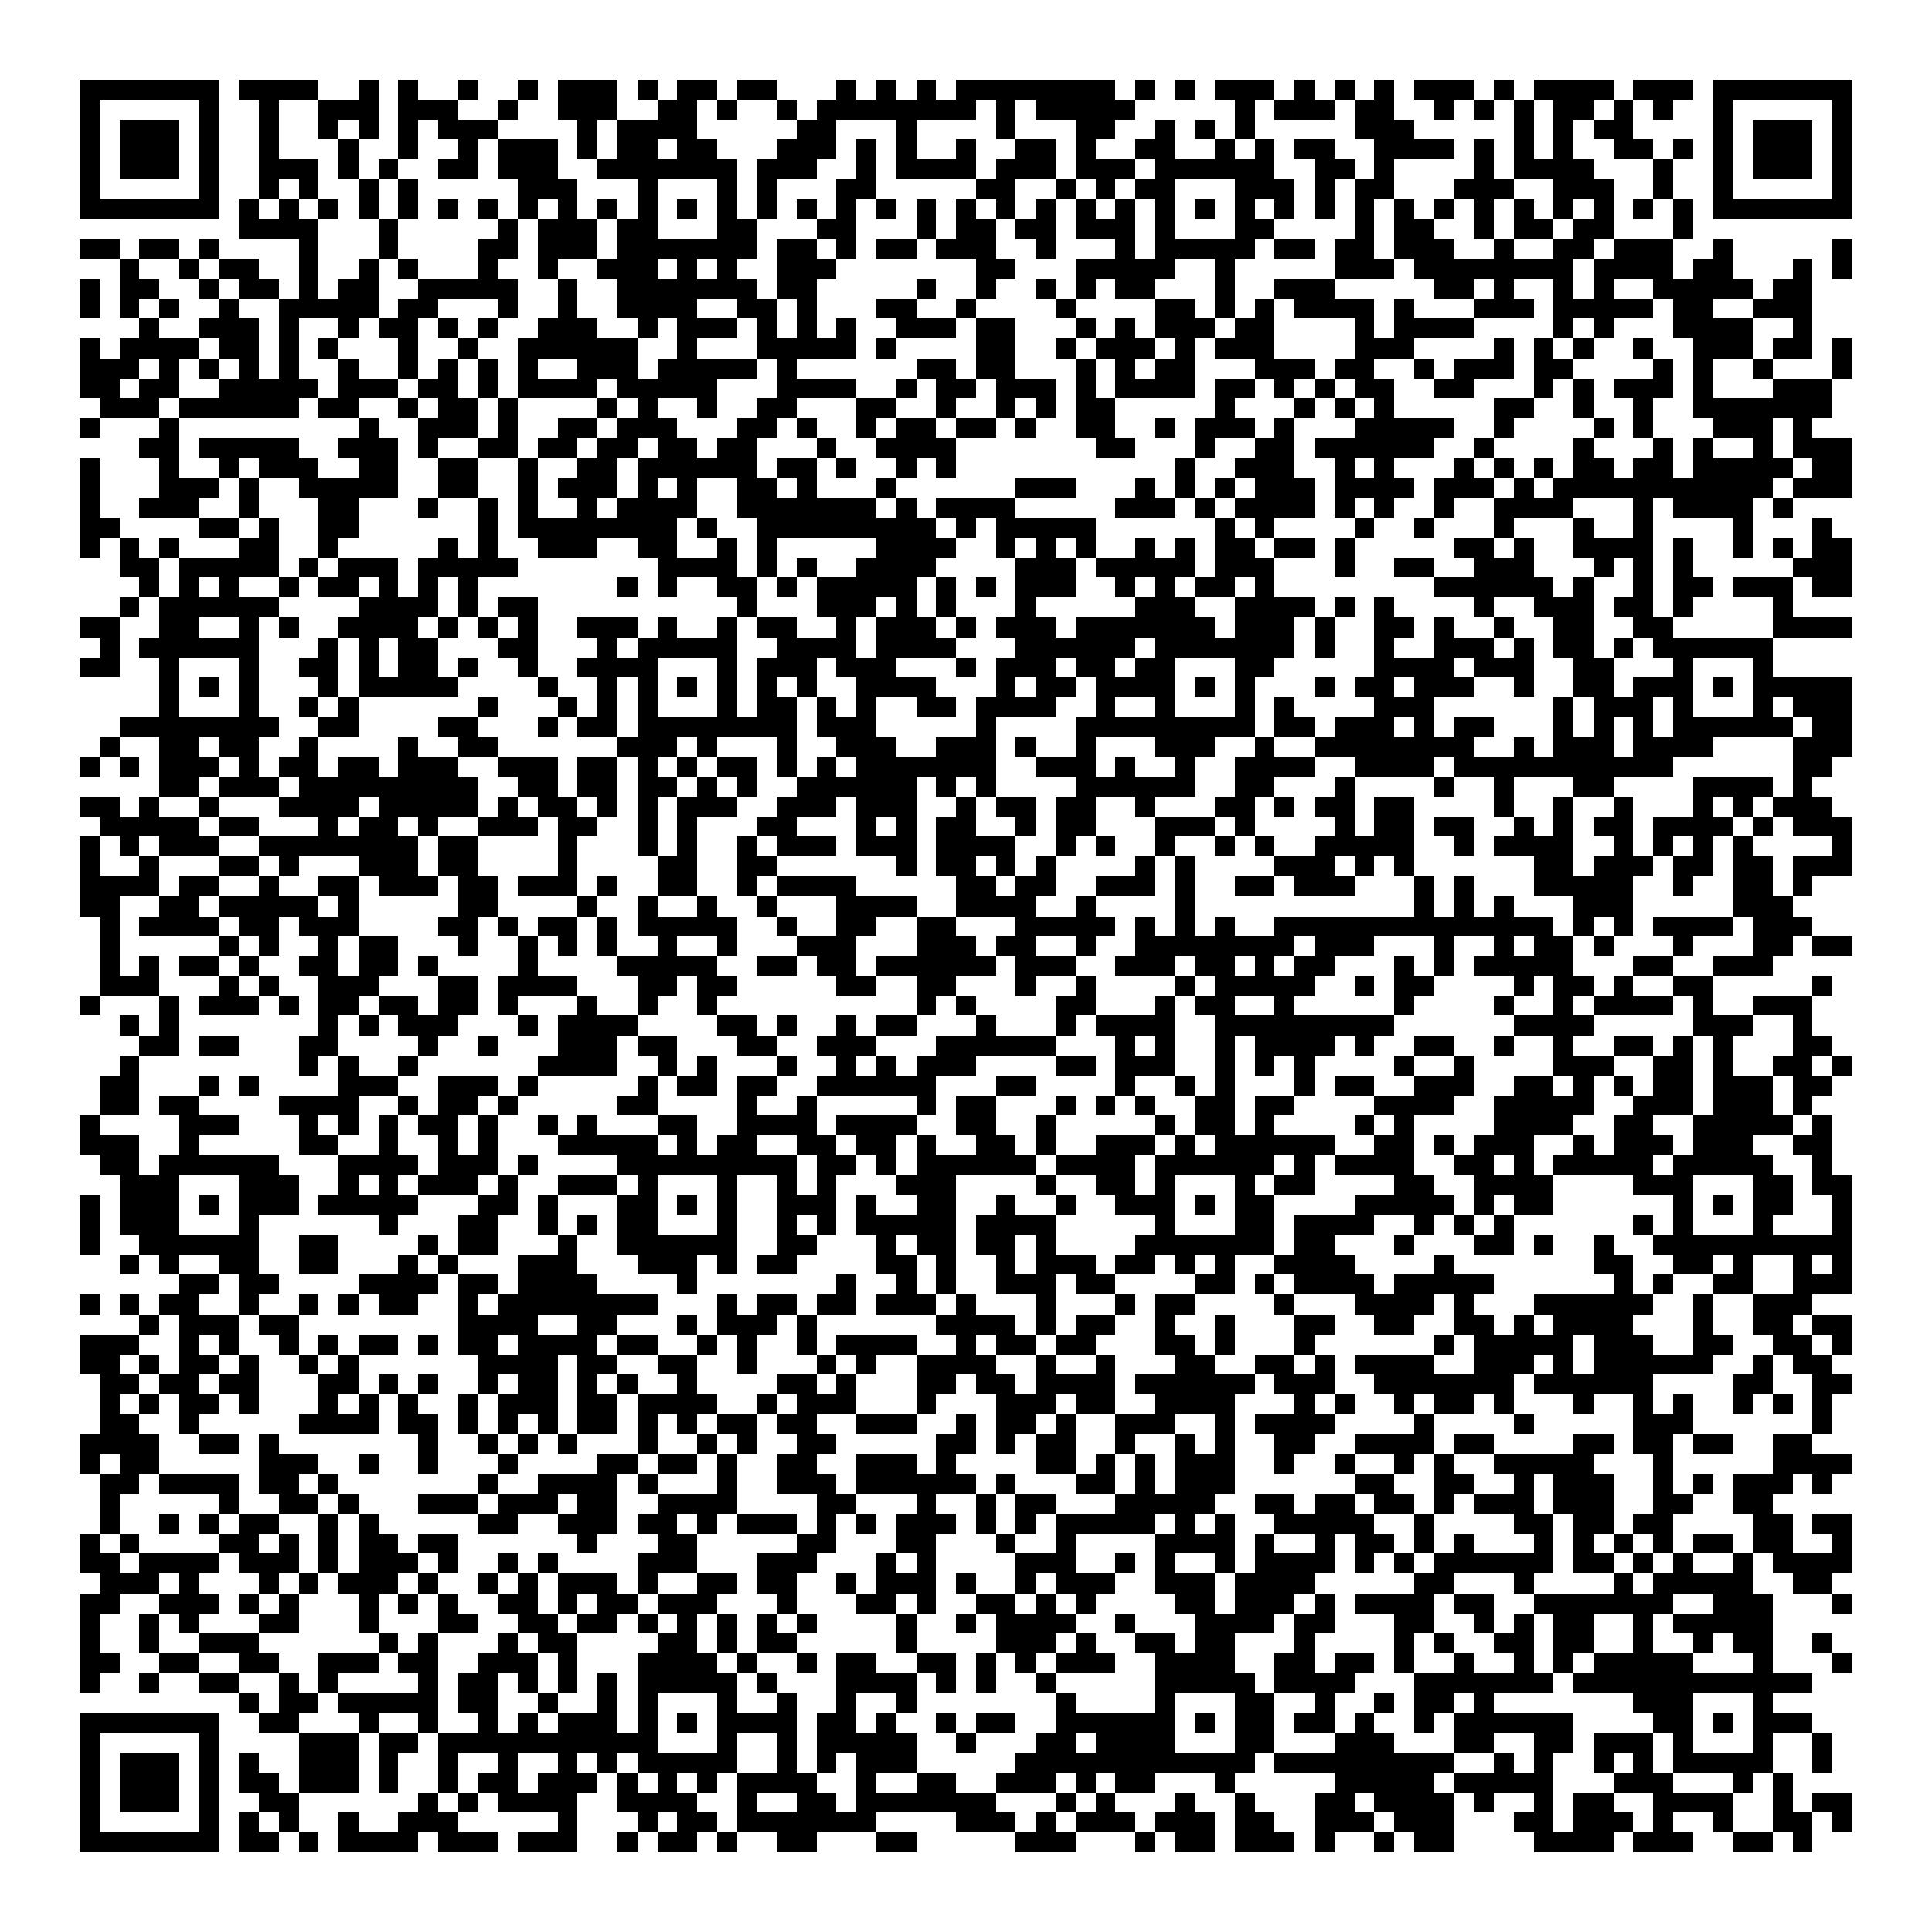<svg xmlns="http://www.w3.org/2000/svg" viewBox="0 0 97 97" shape-rendering="crispEdges"><path fill="#ffffff" d="M0 0h97v97H0z"/><path stroke="#000000" d="M4 4.5h7m1 0h4m2 0h1m1 0h1m2 0h1m2 0h1m1 0h3m1 0h1m1 0h2m1 0h2m3 0h1m1 0h1m1 0h1m1 0h8m1 0h1m1 0h1m1 0h3m1 0h1m1 0h1m1 0h1m1 0h3m1 0h1m1 0h4m1 0h3m1 0h7M4 5.5h1m5 0h1m2 0h1m2 0h3m1 0h3m2 0h1m2 0h3m2 0h2m1 0h1m2 0h1m1 0h8m1 0h1m1 0h5m5 0h1m1 0h3m1 0h2m2 0h1m1 0h1m1 0h1m1 0h2m1 0h1m1 0h1m2 0h1m5 0h1M4 6.5h1m1 0h3m1 0h1m2 0h1m2 0h1m1 0h1m1 0h1m1 0h3m4 0h1m1 0h4m5 0h2m3 0h1m4 0h1m3 0h2m2 0h1m1 0h1m1 0h1m5 0h3m5 0h1m1 0h1m1 0h2m4 0h1m1 0h3m1 0h1M4 7.5h1m1 0h3m1 0h1m2 0h1m3 0h1m2 0h1m2 0h1m1 0h3m1 0h1m1 0h2m1 0h2m3 0h3m1 0h1m1 0h1m2 0h1m2 0h2m1 0h1m2 0h2m2 0h1m1 0h1m1 0h2m2 0h4m1 0h1m1 0h1m1 0h1m2 0h2m1 0h1m1 0h1m1 0h3m1 0h1M4 8.5h1m1 0h3m1 0h1m2 0h3m1 0h1m1 0h1m2 0h2m1 0h3m2 0h7m1 0h3m2 0h1m1 0h4m1 0h3m1 0h3m1 0h6m2 0h2m1 0h1m4 0h1m1 0h4m3 0h1m2 0h1m1 0h3m1 0h1M4 9.5h1m5 0h1m2 0h1m1 0h1m2 0h1m1 0h1m5 0h3m3 0h1m3 0h1m1 0h1m3 0h2m5 0h2m2 0h1m1 0h1m1 0h2m3 0h3m1 0h1m1 0h2m3 0h3m2 0h3m2 0h1m2 0h1m5 0h1M4 10.5h7m1 0h1m1 0h1m1 0h1m1 0h1m1 0h1m1 0h1m1 0h1m1 0h1m1 0h1m1 0h1m1 0h1m1 0h1m1 0h1m1 0h1m1 0h1m1 0h1m1 0h1m1 0h1m1 0h1m1 0h1m1 0h1m1 0h1m1 0h1m1 0h1m1 0h1m1 0h1m1 0h1m1 0h1m1 0h1m1 0h1m1 0h1m1 0h1m1 0h1m1 0h1m1 0h1m1 0h1m1 0h1m1 0h7M12 11.5h4m3 0h1m5 0h1m1 0h3m1 0h2m3 0h2m3 0h2m3 0h1m1 0h2m1 0h2m1 0h3m1 0h1m3 0h2m4 0h1m1 0h2m2 0h1m1 0h2m1 0h2m3 0h1M4 12.5h2m1 0h2m1 0h1m4 0h1m3 0h1m4 0h2m1 0h3m1 0h7m1 0h2m1 0h1m1 0h2m1 0h3m2 0h1m3 0h1m1 0h5m1 0h2m1 0h2m1 0h3m2 0h1m2 0h2m1 0h3m2 0h1m5 0h1M6 13.5h1m2 0h1m1 0h2m2 0h1m2 0h1m1 0h1m3 0h1m2 0h1m2 0h3m1 0h1m1 0h1m2 0h3m7 0h2m3 0h5m2 0h1m5 0h3m1 0h8m1 0h4m1 0h2m3 0h1m1 0h1M4 14.5h1m1 0h2m2 0h1m1 0h2m1 0h1m1 0h2m2 0h5m2 0h1m2 0h7m1 0h2m5 0h1m2 0h1m2 0h1m1 0h1m1 0h2m3 0h1m2 0h3m5 0h2m1 0h1m2 0h1m1 0h1m2 0h5m1 0h2M4 15.5h1m1 0h1m1 0h1m2 0h1m2 0h5m1 0h2m3 0h1m2 0h1m2 0h4m2 0h2m1 0h1m3 0h2m2 0h1m4 0h1m4 0h2m1 0h1m1 0h1m1 0h4m1 0h1m3 0h3m1 0h5m1 0h2m2 0h3M7 16.5h1m2 0h3m1 0h1m2 0h1m1 0h2m1 0h1m1 0h1m2 0h3m2 0h1m1 0h3m1 0h1m1 0h1m1 0h1m2 0h3m1 0h2m3 0h1m1 0h1m1 0h3m1 0h2m4 0h1m1 0h4m4 0h1m1 0h1m3 0h4m2 0h1M4 17.5h1m1 0h4m1 0h2m1 0h1m1 0h1m3 0h1m2 0h1m2 0h6m2 0h1m3 0h5m1 0h1m4 0h2m2 0h1m1 0h3m1 0h1m1 0h3m4 0h3m4 0h1m1 0h1m1 0h1m2 0h1m2 0h3m1 0h2m1 0h1M4 18.5h3m1 0h1m1 0h1m1 0h1m1 0h1m2 0h1m2 0h1m1 0h1m1 0h1m1 0h1m2 0h3m1 0h5m1 0h1m6 0h2m1 0h2m3 0h1m1 0h1m1 0h2m3 0h3m1 0h2m2 0h1m1 0h3m1 0h2m4 0h1m1 0h1m2 0h1m3 0h1M4 19.5h2m1 0h2m2 0h5m1 0h3m1 0h2m1 0h1m1 0h4m1 0h5m3 0h4m2 0h1m1 0h2m1 0h3m1 0h1m1 0h4m1 0h2m1 0h1m1 0h1m1 0h2m2 0h2m3 0h1m1 0h1m1 0h3m1 0h1m3 0h3M5 20.5h3m1 0h6m1 0h2m2 0h1m1 0h2m1 0h1m4 0h1m1 0h1m2 0h1m2 0h2m3 0h2m2 0h1m2 0h1m1 0h1m1 0h2m5 0h1m3 0h1m1 0h1m1 0h1m5 0h2m2 0h1m2 0h1m2 0h7M4 21.5h1m3 0h1m9 0h1m2 0h3m1 0h1m2 0h2m1 0h3m3 0h2m1 0h1m2 0h1m1 0h2m1 0h2m1 0h1m2 0h2m2 0h1m1 0h3m1 0h1m3 0h5m2 0h1m4 0h1m1 0h1m3 0h3m1 0h1M7 22.5h2m1 0h5m2 0h3m1 0h1m2 0h2m1 0h2m1 0h2m1 0h2m1 0h2m3 0h1m2 0h4m7 0h2m3 0h1m2 0h2m1 0h6m2 0h1m4 0h1m3 0h1m1 0h1m2 0h1m1 0h3M4 23.5h1m3 0h1m2 0h1m1 0h3m2 0h2m2 0h2m2 0h1m2 0h2m1 0h6m1 0h2m1 0h1m2 0h1m1 0h1m11 0h1m2 0h3m2 0h1m1 0h1m3 0h1m1 0h1m1 0h1m1 0h2m1 0h2m1 0h5m1 0h2M4 24.5h1m3 0h3m1 0h1m2 0h5m2 0h2m2 0h1m1 0h3m1 0h1m1 0h1m2 0h2m1 0h1m3 0h1m6 0h3m3 0h1m1 0h1m1 0h1m1 0h3m1 0h4m1 0h3m1 0h1m1 0h11m1 0h3M4 25.5h1m2 0h3m2 0h1m3 0h2m3 0h1m2 0h1m1 0h1m2 0h1m1 0h4m2 0h7m1 0h1m1 0h4m5 0h3m1 0h1m1 0h4m1 0h1m1 0h1m2 0h1m2 0h4m3 0h1m1 0h4m1 0h1M4 26.5h2m4 0h2m1 0h1m2 0h2m6 0h1m1 0h8m1 0h1m2 0h9m1 0h1m1 0h5m6 0h1m1 0h1m4 0h1m2 0h1m3 0h1m3 0h1m2 0h1m4 0h1m3 0h1M4 27.5h1m1 0h1m1 0h1m3 0h2m2 0h1m5 0h1m1 0h1m2 0h3m2 0h2m2 0h1m1 0h1m5 0h4m2 0h1m1 0h1m1 0h1m2 0h1m1 0h1m1 0h2m1 0h2m1 0h1m5 0h2m1 0h1m2 0h4m1 0h1m2 0h1m1 0h1m1 0h2M6 28.5h2m1 0h5m1 0h1m1 0h3m1 0h5m7 0h4m1 0h1m1 0h1m2 0h4m4 0h3m1 0h5m1 0h3m3 0h1m2 0h2m2 0h3m3 0h1m1 0h1m1 0h1m5 0h3M7 29.5h1m1 0h1m1 0h1m2 0h1m1 0h2m1 0h1m1 0h1m1 0h1m7 0h1m1 0h1m2 0h2m1 0h1m1 0h5m1 0h1m1 0h1m1 0h3m2 0h1m1 0h1m1 0h2m1 0h1m8 0h6m1 0h1m2 0h1m1 0h2m1 0h3m1 0h2M6 30.5h1m1 0h6m4 0h4m1 0h1m1 0h2m10 0h1m3 0h3m1 0h1m1 0h1m3 0h1m5 0h3m2 0h4m1 0h1m1 0h1m4 0h1m2 0h3m1 0h2m1 0h1m4 0h1M4 31.5h2m2 0h2m2 0h1m1 0h1m2 0h4m1 0h1m1 0h1m1 0h1m2 0h3m1 0h1m2 0h1m1 0h2m2 0h1m1 0h3m1 0h1m1 0h3m1 0h7m1 0h3m1 0h1m2 0h2m1 0h1m2 0h1m2 0h2m2 0h2m5 0h4M5 32.5h1m1 0h6m3 0h1m1 0h1m1 0h2m3 0h2m3 0h1m1 0h5m2 0h4m1 0h4m3 0h6m1 0h7m1 0h1m2 0h1m2 0h3m1 0h1m1 0h2m1 0h1m1 0h6M4 33.5h2m2 0h1m3 0h1m2 0h2m1 0h1m1 0h2m1 0h1m2 0h1m2 0h4m3 0h1m1 0h3m1 0h3m3 0h1m1 0h3m1 0h2m1 0h2m3 0h2m5 0h4m1 0h3m2 0h2m3 0h1m3 0h1M8 34.5h1m1 0h1m1 0h1m3 0h1m1 0h5m4 0h1m2 0h1m1 0h1m1 0h1m1 0h1m1 0h1m1 0h1m2 0h4m3 0h1m1 0h2m1 0h4m1 0h1m1 0h1m3 0h1m1 0h2m1 0h3m2 0h1m2 0h2m1 0h3m1 0h1m1 0h5M8 35.5h1m3 0h1m2 0h1m1 0h1m6 0h1m3 0h1m1 0h1m1 0h1m3 0h1m1 0h2m1 0h1m1 0h1m2 0h2m1 0h4m2 0h1m2 0h1m3 0h1m1 0h1m4 0h3m6 0h1m1 0h3m1 0h1m3 0h1m1 0h3M6 36.5h8m2 0h2m4 0h2m3 0h1m1 0h2m1 0h8m1 0h3m5 0h1m4 0h9m1 0h2m1 0h3m1 0h1m1 0h2m3 0h1m1 0h1m1 0h1m1 0h6m1 0h2M5 37.5h1m2 0h2m1 0h2m2 0h1m4 0h1m2 0h2m6 0h3m1 0h1m3 0h1m2 0h3m2 0h3m1 0h1m2 0h1m3 0h3m2 0h1m2 0h8m2 0h1m1 0h3m1 0h4m4 0h3M4 38.5h1m1 0h1m1 0h3m1 0h1m1 0h2m1 0h2m1 0h3m2 0h3m1 0h2m1 0h1m1 0h1m1 0h2m1 0h1m1 0h1m1 0h7m2 0h3m1 0h1m2 0h1m2 0h4m2 0h4m1 0h11m6 0h2M8 39.5h2m1 0h3m1 0h9m2 0h2m1 0h2m1 0h2m1 0h1m1 0h1m2 0h6m1 0h1m1 0h1m4 0h6m2 0h2m3 0h1m4 0h1m2 0h1m3 0h2m4 0h4m1 0h1M4 40.5h2m1 0h1m2 0h1m3 0h4m1 0h5m1 0h1m1 0h2m1 0h1m1 0h1m1 0h3m2 0h3m1 0h3m2 0h1m1 0h2m1 0h2m2 0h1m3 0h2m1 0h1m1 0h2m1 0h2m4 0h1m2 0h1m2 0h1m3 0h1m1 0h1m1 0h3M5 41.5h5m1 0h2m3 0h1m1 0h2m1 0h1m2 0h3m1 0h2m2 0h1m1 0h1m3 0h2m3 0h1m1 0h1m1 0h2m2 0h1m1 0h2m3 0h3m1 0h1m4 0h1m1 0h2m1 0h2m2 0h1m1 0h1m1 0h2m1 0h4m1 0h1m1 0h3M4 42.5h1m1 0h1m1 0h3m2 0h8m1 0h2m4 0h1m3 0h1m1 0h1m2 0h1m1 0h3m1 0h3m1 0h4m2 0h1m1 0h1m2 0h1m2 0h1m1 0h1m2 0h5m2 0h1m1 0h4m2 0h1m1 0h1m1 0h1m1 0h1m4 0h1M4 43.5h1m2 0h1m3 0h2m1 0h1m3 0h3m1 0h2m4 0h1m4 0h2m2 0h2m6 0h1m1 0h2m1 0h1m1 0h1m4 0h1m1 0h1m4 0h3m1 0h1m1 0h1m6 0h2m1 0h3m1 0h2m1 0h2m1 0h3M4 44.5h4m1 0h2m2 0h1m2 0h2m1 0h3m1 0h2m1 0h3m1 0h1m2 0h2m2 0h1m1 0h4m5 0h2m1 0h2m2 0h3m1 0h1m2 0h2m1 0h3m3 0h1m1 0h1m3 0h5m2 0h1m2 0h2m1 0h1M4 45.5h2m2 0h2m1 0h5m1 0h1m5 0h2m4 0h1m2 0h1m2 0h1m2 0h1m3 0h4m2 0h4m2 0h1m4 0h1m11 0h1m1 0h1m1 0h1m3 0h3m5 0h3M5 46.5h1m1 0h4m1 0h2m1 0h3m4 0h2m1 0h1m1 0h2m1 0h1m1 0h5m2 0h1m2 0h2m2 0h2m3 0h5m1 0h1m1 0h1m1 0h1m2 0h14m1 0h1m1 0h1m1 0h4m1 0h3M5 47.5h1m5 0h1m1 0h1m2 0h1m1 0h2m3 0h1m2 0h1m1 0h1m1 0h1m2 0h1m2 0h1m3 0h3m3 0h3m1 0h2m2 0h1m2 0h8m1 0h3m3 0h1m2 0h1m1 0h2m1 0h1m3 0h1m3 0h2m1 0h2M5 48.5h1m1 0h1m1 0h2m1 0h1m2 0h2m1 0h2m1 0h1m4 0h1m4 0h5m2 0h2m1 0h2m1 0h6m1 0h3m2 0h3m1 0h2m1 0h1m1 0h2m3 0h1m1 0h1m1 0h5m3 0h2m2 0h3M5 49.5h3m3 0h1m1 0h1m2 0h3m3 0h2m1 0h4m3 0h2m1 0h2m5 0h2m2 0h2m3 0h1m2 0h1m4 0h1m1 0h5m2 0h1m1 0h2m4 0h1m1 0h2m1 0h1m2 0h2m5 0h1M4 50.5h1m3 0h1m1 0h3m1 0h1m1 0h2m1 0h2m1 0h2m1 0h1m3 0h1m2 0h1m2 0h1m10 0h1m1 0h1m4 0h2m3 0h1m1 0h2m2 0h1m5 0h1m4 0h1m2 0h1m1 0h4m1 0h1m2 0h3M6 51.5h1m1 0h1m7 0h1m1 0h1m1 0h3m3 0h1m1 0h4m4 0h2m1 0h1m2 0h1m1 0h2m3 0h1m3 0h1m1 0h4m2 0h9m6 0h4m5 0h3m2 0h1M7 52.5h2m1 0h2m3 0h2m4 0h1m2 0h1m3 0h3m1 0h2m3 0h2m2 0h3m3 0h6m3 0h1m1 0h1m2 0h1m1 0h4m1 0h1m2 0h2m2 0h1m2 0h1m2 0h2m1 0h1m1 0h1m3 0h2M6 53.5h1m8 0h1m1 0h1m2 0h1m6 0h4m2 0h1m1 0h1m3 0h1m2 0h1m1 0h1m1 0h3m4 0h2m1 0h3m2 0h1m1 0h1m1 0h1m4 0h1m2 0h1m4 0h3m2 0h2m1 0h1m2 0h2m1 0h1M5 54.5h2m3 0h1m1 0h1m4 0h3m2 0h3m1 0h1m5 0h1m1 0h2m1 0h2m2 0h6m3 0h2m4 0h1m2 0h1m1 0h1m3 0h1m1 0h2m2 0h3m2 0h2m1 0h1m1 0h1m1 0h2m1 0h3m1 0h2M5 55.5h2m1 0h2m4 0h4m2 0h1m1 0h2m1 0h1m5 0h2m4 0h1m2 0h1m5 0h1m1 0h2m3 0h1m1 0h1m1 0h1m2 0h2m1 0h2m4 0h4m2 0h5m2 0h3m1 0h3m1 0h1M4 56.5h1m4 0h3m3 0h1m1 0h1m1 0h1m1 0h2m1 0h1m2 0h1m1 0h1m3 0h2m2 0h4m1 0h4m2 0h2m2 0h1m5 0h1m1 0h2m1 0h1m4 0h1m1 0h1m4 0h4m2 0h2m2 0h5m1 0h1M4 57.5h3m2 0h1m5 0h2m2 0h1m2 0h1m1 0h1m3 0h5m1 0h1m1 0h2m2 0h2m1 0h2m1 0h1m2 0h2m1 0h1m2 0h3m1 0h1m1 0h6m2 0h2m1 0h1m1 0h3m2 0h1m1 0h3m1 0h3m2 0h2M5 58.5h2m1 0h6m3 0h4m1 0h3m1 0h1m4 0h9m1 0h2m1 0h1m1 0h6m1 0h4m1 0h6m1 0h1m1 0h4m2 0h2m1 0h1m1 0h5m1 0h5m2 0h1M6 59.5h3m3 0h3m2 0h1m1 0h1m1 0h3m1 0h1m2 0h3m1 0h1m3 0h1m2 0h1m1 0h1m3 0h3m4 0h1m2 0h2m1 0h1m3 0h1m1 0h2m4 0h2m2 0h4m4 0h3m3 0h2m1 0h2M4 60.5h1m1 0h3m1 0h1m1 0h3m1 0h5m3 0h2m1 0h1m3 0h2m1 0h1m1 0h1m2 0h3m1 0h1m2 0h2m2 0h1m2 0h1m2 0h3m1 0h1m1 0h2m4 0h5m1 0h1m1 0h2m6 0h1m1 0h1m1 0h2m2 0h1M4 61.5h1m1 0h3m3 0h1m6 0h1m3 0h2m2 0h1m1 0h1m1 0h2m3 0h1m2 0h1m1 0h1m1 0h5m1 0h4m5 0h1m3 0h2m1 0h4m2 0h1m1 0h1m1 0h1m6 0h1m1 0h1m3 0h1m3 0h1M4 62.5h1m2 0h6m2 0h2m4 0h1m1 0h2m3 0h1m2 0h6m2 0h2m3 0h1m1 0h2m1 0h2m1 0h1m4 0h7m1 0h2m3 0h1m3 0h2m1 0h1m2 0h1m2 0h10M6 63.5h1m1 0h1m2 0h2m2 0h2m3 0h1m1 0h1m3 0h3m3 0h3m1 0h1m1 0h2m4 0h2m1 0h1m2 0h1m1 0h3m1 0h2m1 0h1m1 0h1m2 0h4m4 0h1m7 0h2m2 0h2m1 0h1m2 0h1m1 0h1M9 64.5h2m1 0h2m4 0h4m1 0h2m1 0h4m4 0h1m7 0h1m2 0h1m1 0h1m2 0h3m1 0h2m4 0h2m1 0h1m1 0h4m1 0h5m6 0h1m1 0h1m2 0h2m2 0h3M4 65.5h1m1 0h1m1 0h2m2 0h1m2 0h1m1 0h1m1 0h2m2 0h1m1 0h8m3 0h1m1 0h2m1 0h2m1 0h3m1 0h1m3 0h1m3 0h1m1 0h2m4 0h1m3 0h4m1 0h1m3 0h6m2 0h1m2 0h3M7 66.5h1m1 0h3m1 0h2m8 0h4m2 0h2m3 0h1m1 0h3m1 0h1m6 0h4m1 0h1m1 0h2m2 0h1m2 0h1m3 0h2m2 0h2m2 0h2m1 0h1m1 0h4m3 0h1m2 0h2m1 0h2M4 67.5h3m2 0h1m1 0h1m2 0h1m1 0h1m1 0h2m1 0h1m1 0h2m1 0h4m1 0h2m2 0h1m1 0h1m2 0h1m1 0h4m2 0h1m1 0h2m1 0h2m3 0h2m1 0h1m3 0h1m6 0h1m1 0h5m1 0h3m2 0h2m2 0h2m1 0h1M4 68.5h2m1 0h1m1 0h2m1 0h1m2 0h1m1 0h1m6 0h4m1 0h2m2 0h2m2 0h1m3 0h1m1 0h1m2 0h4m2 0h1m2 0h1m3 0h2m2 0h2m1 0h1m1 0h4m2 0h3m1 0h1m1 0h6m2 0h1m1 0h2M5 69.5h2m1 0h2m1 0h2m3 0h2m1 0h1m1 0h1m2 0h1m1 0h2m1 0h1m1 0h1m2 0h1m4 0h2m1 0h1m3 0h2m1 0h2m1 0h4m1 0h6m1 0h3m2 0h7m1 0h6m4 0h2m2 0h2M5 70.5h1m1 0h1m1 0h2m1 0h1m3 0h1m1 0h1m1 0h1m2 0h1m1 0h3m1 0h2m1 0h4m2 0h1m1 0h3m3 0h1m3 0h3m1 0h2m2 0h4m3 0h1m1 0h1m2 0h1m1 0h2m1 0h1m3 0h1m2 0h1m1 0h1m2 0h1m1 0h1m1 0h1M5 71.5h2m2 0h1m5 0h4m1 0h2m1 0h1m1 0h1m1 0h1m1 0h2m1 0h1m1 0h1m1 0h2m1 0h2m2 0h3m2 0h1m1 0h2m1 0h1m2 0h3m2 0h1m1 0h4m4 0h1m4 0h1m5 0h3m6 0h1M4 72.5h4m2 0h2m1 0h1m7 0h1m2 0h1m1 0h1m1 0h1m3 0h1m2 0h1m1 0h1m2 0h2m5 0h2m1 0h1m1 0h2m2 0h1m2 0h1m1 0h1m2 0h2m2 0h4m1 0h2m4 0h2m1 0h2m1 0h2m2 0h2M4 73.5h1m1 0h2m5 0h3m2 0h1m2 0h1m3 0h1m4 0h2m1 0h2m1 0h1m2 0h2m2 0h3m1 0h1m4 0h2m1 0h1m1 0h1m1 0h3m2 0h1m2 0h1m2 0h1m1 0h1m2 0h5m3 0h1m5 0h4M5 74.5h2m1 0h4m1 0h2m1 0h1m7 0h1m2 0h4m1 0h1m3 0h1m2 0h3m1 0h6m1 0h1m3 0h2m1 0h1m1 0h3m6 0h2m2 0h2m2 0h1m1 0h3m2 0h1m1 0h1m1 0h3m1 0h1M5 75.5h1m5 0h1m2 0h2m1 0h1m3 0h3m1 0h3m1 0h2m2 0h4m4 0h2m3 0h1m2 0h1m1 0h2m3 0h5m2 0h2m1 0h2m1 0h2m1 0h1m1 0h3m1 0h3m2 0h2m2 0h2M5 76.5h1m2 0h1m1 0h1m1 0h2m2 0h1m1 0h1m5 0h2m2 0h3m1 0h2m1 0h1m1 0h3m1 0h1m1 0h1m1 0h3m1 0h1m1 0h1m1 0h5m1 0h1m1 0h1m2 0h5m2 0h1m4 0h2m1 0h2m1 0h2m4 0h2m1 0h2M4 77.5h1m1 0h1m4 0h2m1 0h1m1 0h1m1 0h2m1 0h2m6 0h1m3 0h2m5 0h2m3 0h2m3 0h1m2 0h1m4 0h4m1 0h1m2 0h1m1 0h2m1 0h1m1 0h1m3 0h1m1 0h1m1 0h1m1 0h1m1 0h2m1 0h2m2 0h1M4 78.5h2m1 0h4m1 0h3m1 0h1m1 0h3m1 0h1m2 0h1m1 0h1m4 0h3m3 0h3m3 0h1m1 0h1m4 0h3m2 0h1m1 0h1m2 0h1m1 0h4m1 0h1m1 0h1m1 0h6m1 0h2m1 0h1m1 0h1m2 0h1m1 0h4M5 79.5h3m1 0h1m3 0h1m1 0h1m1 0h3m1 0h1m2 0h1m1 0h1m1 0h3m1 0h1m2 0h2m1 0h2m2 0h1m1 0h3m1 0h1m2 0h1m1 0h3m2 0h3m1 0h4m5 0h2m3 0h1m4 0h1m1 0h5m2 0h2M4 80.5h2m2 0h3m1 0h1m1 0h1m3 0h1m1 0h1m1 0h1m2 0h2m1 0h1m1 0h2m1 0h3m3 0h1m3 0h2m1 0h1m2 0h2m1 0h1m1 0h1m4 0h2m1 0h3m1 0h1m1 0h4m1 0h2m2 0h7m2 0h3m3 0h1M4 81.5h1m2 0h1m1 0h1m3 0h2m3 0h1m3 0h2m2 0h2m1 0h2m1 0h1m1 0h1m1 0h1m1 0h1m1 0h1m4 0h1m2 0h1m1 0h4m2 0h1m3 0h4m1 0h2m3 0h2m2 0h1m1 0h1m1 0h2m2 0h1m1 0h5M4 82.5h1m2 0h1m2 0h3m6 0h1m1 0h1m3 0h1m1 0h2m4 0h2m1 0h1m1 0h2m5 0h1m4 0h3m1 0h1m2 0h2m1 0h2m3 0h1m4 0h1m1 0h1m2 0h2m1 0h2m2 0h1m2 0h1m1 0h2m2 0h1M4 83.5h2m2 0h2m2 0h2m2 0h3m1 0h2m2 0h3m1 0h1m3 0h4m1 0h1m2 0h1m1 0h2m2 0h2m1 0h1m1 0h1m1 0h3m2 0h4m2 0h2m1 0h2m1 0h1m2 0h1m2 0h1m1 0h1m1 0h5m3 0h1m3 0h1M4 84.5h1m2 0h1m2 0h2m2 0h1m1 0h1m4 0h1m1 0h2m1 0h1m1 0h1m1 0h1m1 0h5m1 0h1m3 0h4m1 0h1m1 0h1m2 0h1m5 0h5m1 0h4m3 0h7m1 0h12M12 85.5h1m1 0h2m1 0h5m1 0h2m2 0h1m2 0h1m1 0h1m3 0h1m2 0h1m2 0h1m2 0h1m7 0h1m4 0h1m3 0h2m2 0h1m2 0h1m1 0h2m1 0h1m7 0h3m3 0h1M4 86.5h7m2 0h2m3 0h1m2 0h1m2 0h1m1 0h1m1 0h3m1 0h1m1 0h1m1 0h4m1 0h2m1 0h1m2 0h1m1 0h2m2 0h6m1 0h1m1 0h2m1 0h2m1 0h1m2 0h1m1 0h6m4 0h2m1 0h1m1 0h3M4 87.5h1m5 0h1m4 0h3m1 0h2m1 0h11m3 0h1m2 0h1m1 0h5m2 0h1m3 0h2m1 0h4m3 0h2m3 0h3m3 0h2m2 0h2m1 0h3m1 0h1m3 0h1m2 0h1M4 88.5h1m1 0h3m1 0h1m1 0h1m2 0h3m1 0h1m2 0h1m2 0h1m2 0h1m1 0h1m1 0h5m2 0h1m1 0h1m1 0h3m5 0h12m1 0h9m2 0h1m1 0h1m2 0h1m1 0h1m1 0h5m2 0h1M4 89.5h1m1 0h3m1 0h1m1 0h2m1 0h3m1 0h1m2 0h1m1 0h2m1 0h3m1 0h1m1 0h1m1 0h1m1 0h4m2 0h1m2 0h2m2 0h3m1 0h1m1 0h2m3 0h1m5 0h5m1 0h5m3 0h3m3 0h1m1 0h1M4 90.5h1m1 0h3m1 0h1m2 0h2m6 0h1m1 0h1m1 0h4m2 0h4m2 0h1m2 0h2m1 0h7m3 0h1m1 0h1m3 0h1m2 0h1m3 0h2m1 0h4m1 0h1m2 0h1m1 0h2m2 0h4m2 0h1m1 0h2M4 91.5h1m5 0h1m1 0h1m1 0h1m2 0h1m2 0h3m5 0h1m3 0h1m1 0h2m1 0h7m4 0h3m1 0h1m1 0h3m1 0h3m1 0h2m2 0h3m1 0h3m3 0h2m1 0h3m1 0h1m2 0h1m2 0h2m1 0h1M4 92.5h7m1 0h2m1 0h1m1 0h4m1 0h3m1 0h3m2 0h1m1 0h2m1 0h1m2 0h2m3 0h2m5 0h3m3 0h1m1 0h2m1 0h3m1 0h1m2 0h1m1 0h2m4 0h4m1 0h3m2 0h2m1 0h1"/></svg>
